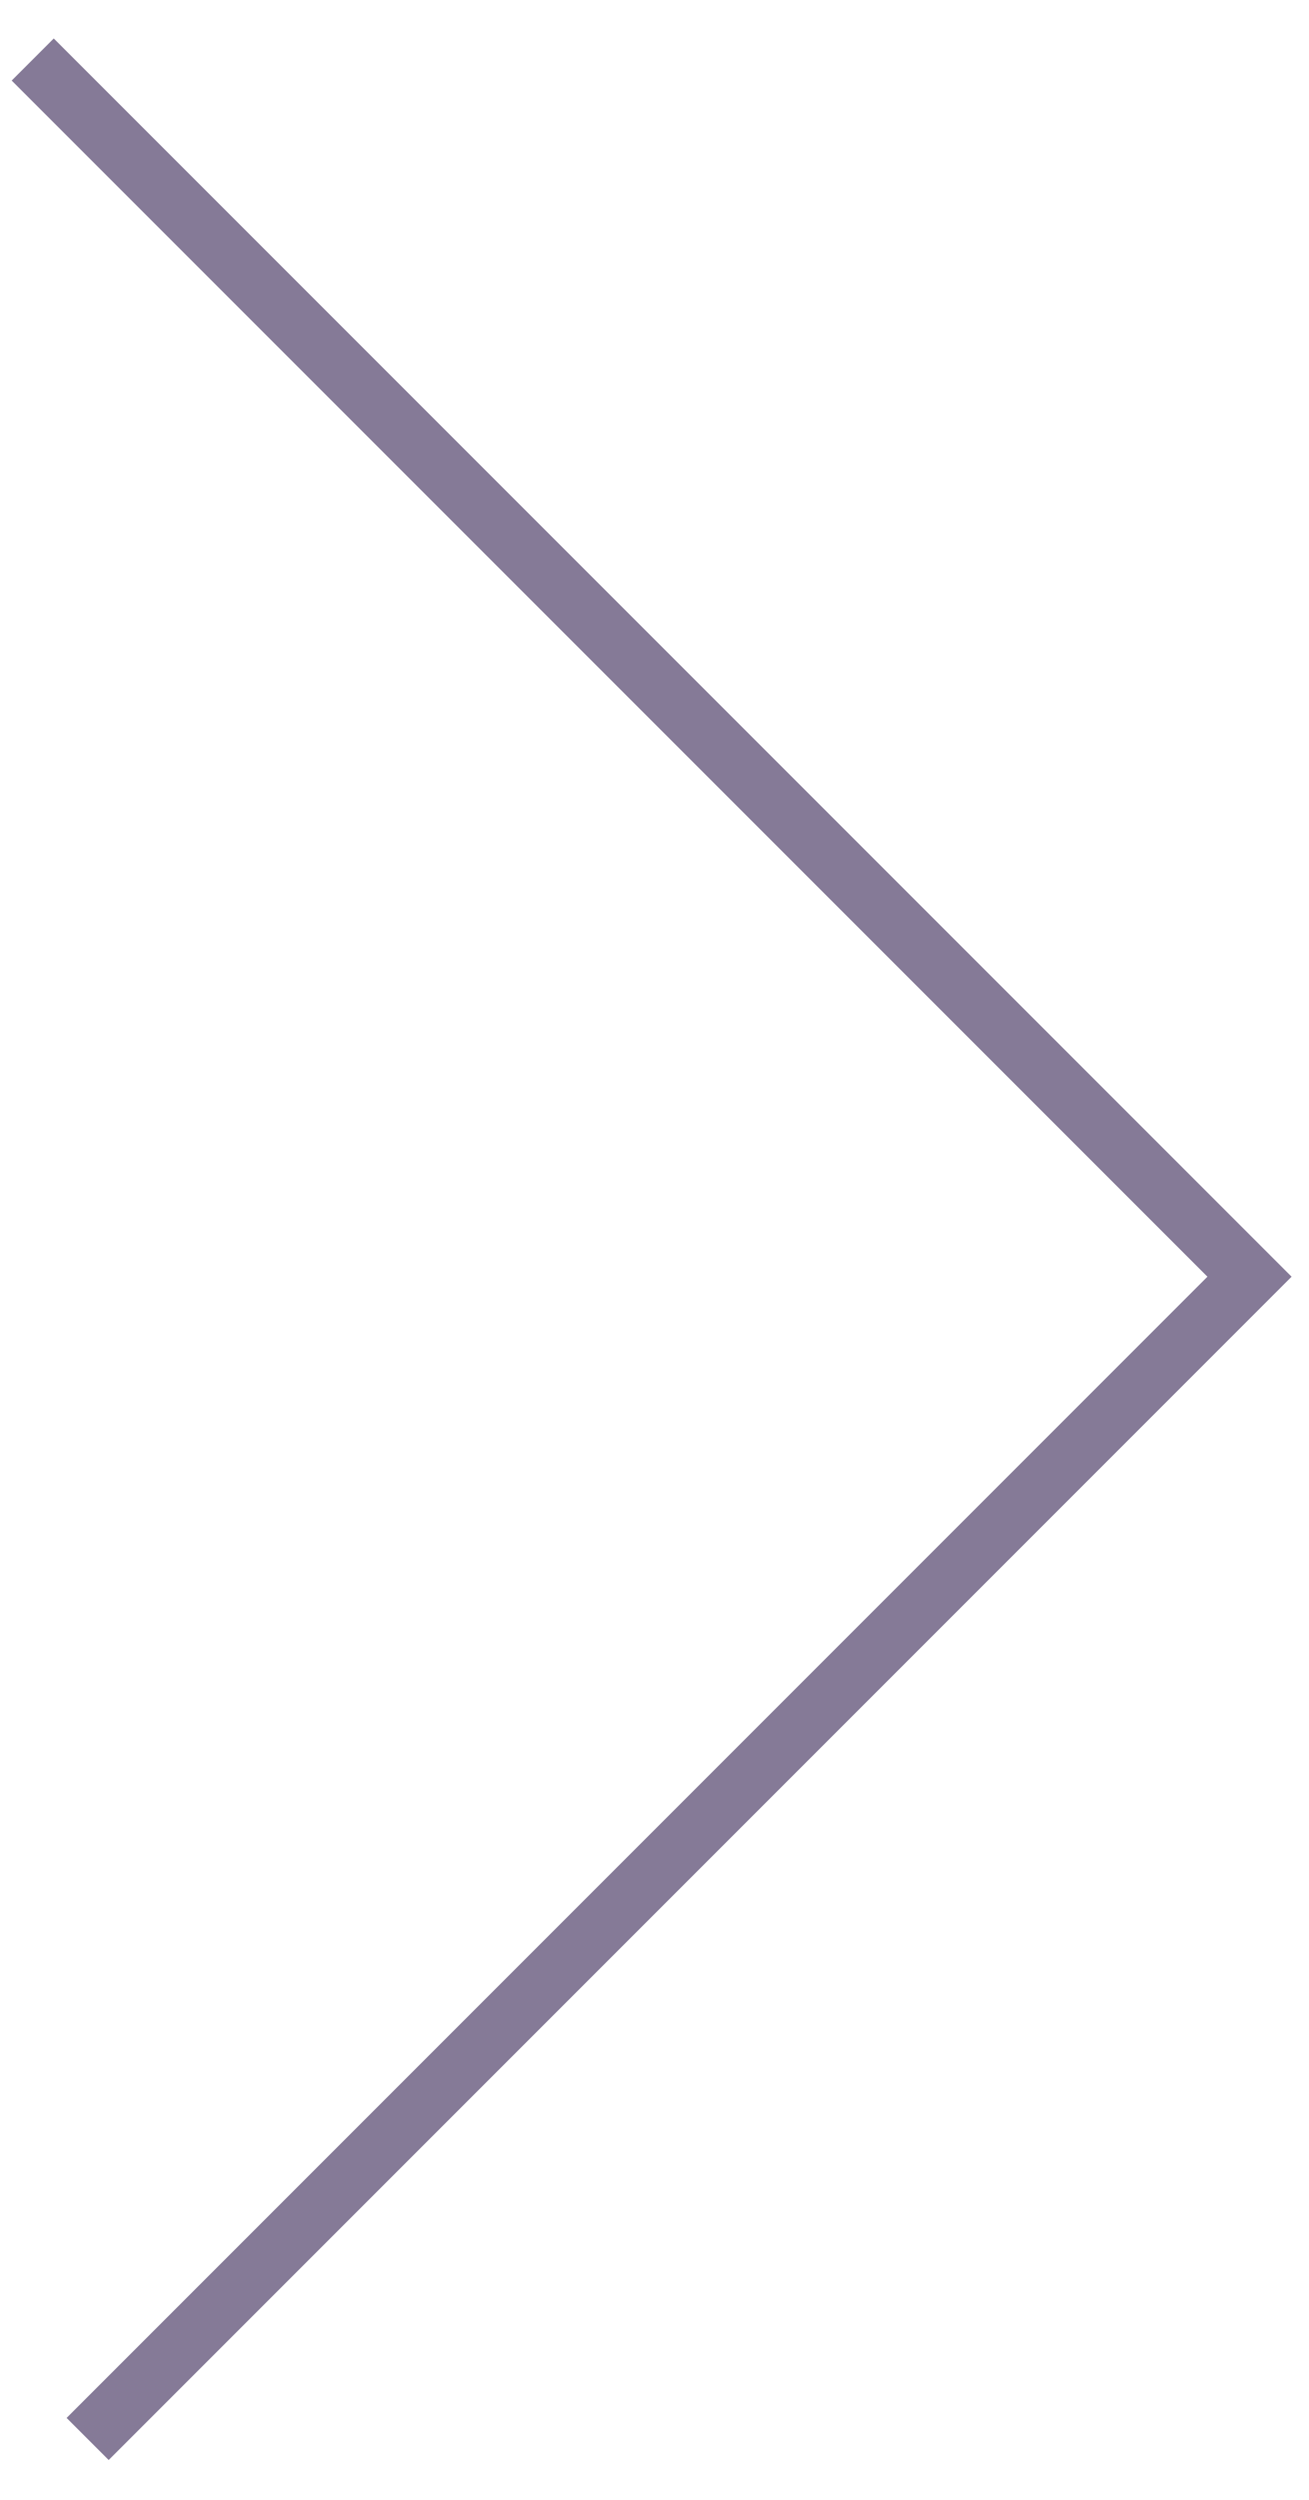<svg width="22" height="42" viewBox="0 0 22 42" fill="none" xmlns="http://www.w3.org/2000/svg">
<g opacity="0.7">
<path d="M20.45 0L0 20.45L19.527 39.977" transform="translate(21 1) scale(-1 1)" stroke="#51426B"/>
</g>
</svg>
